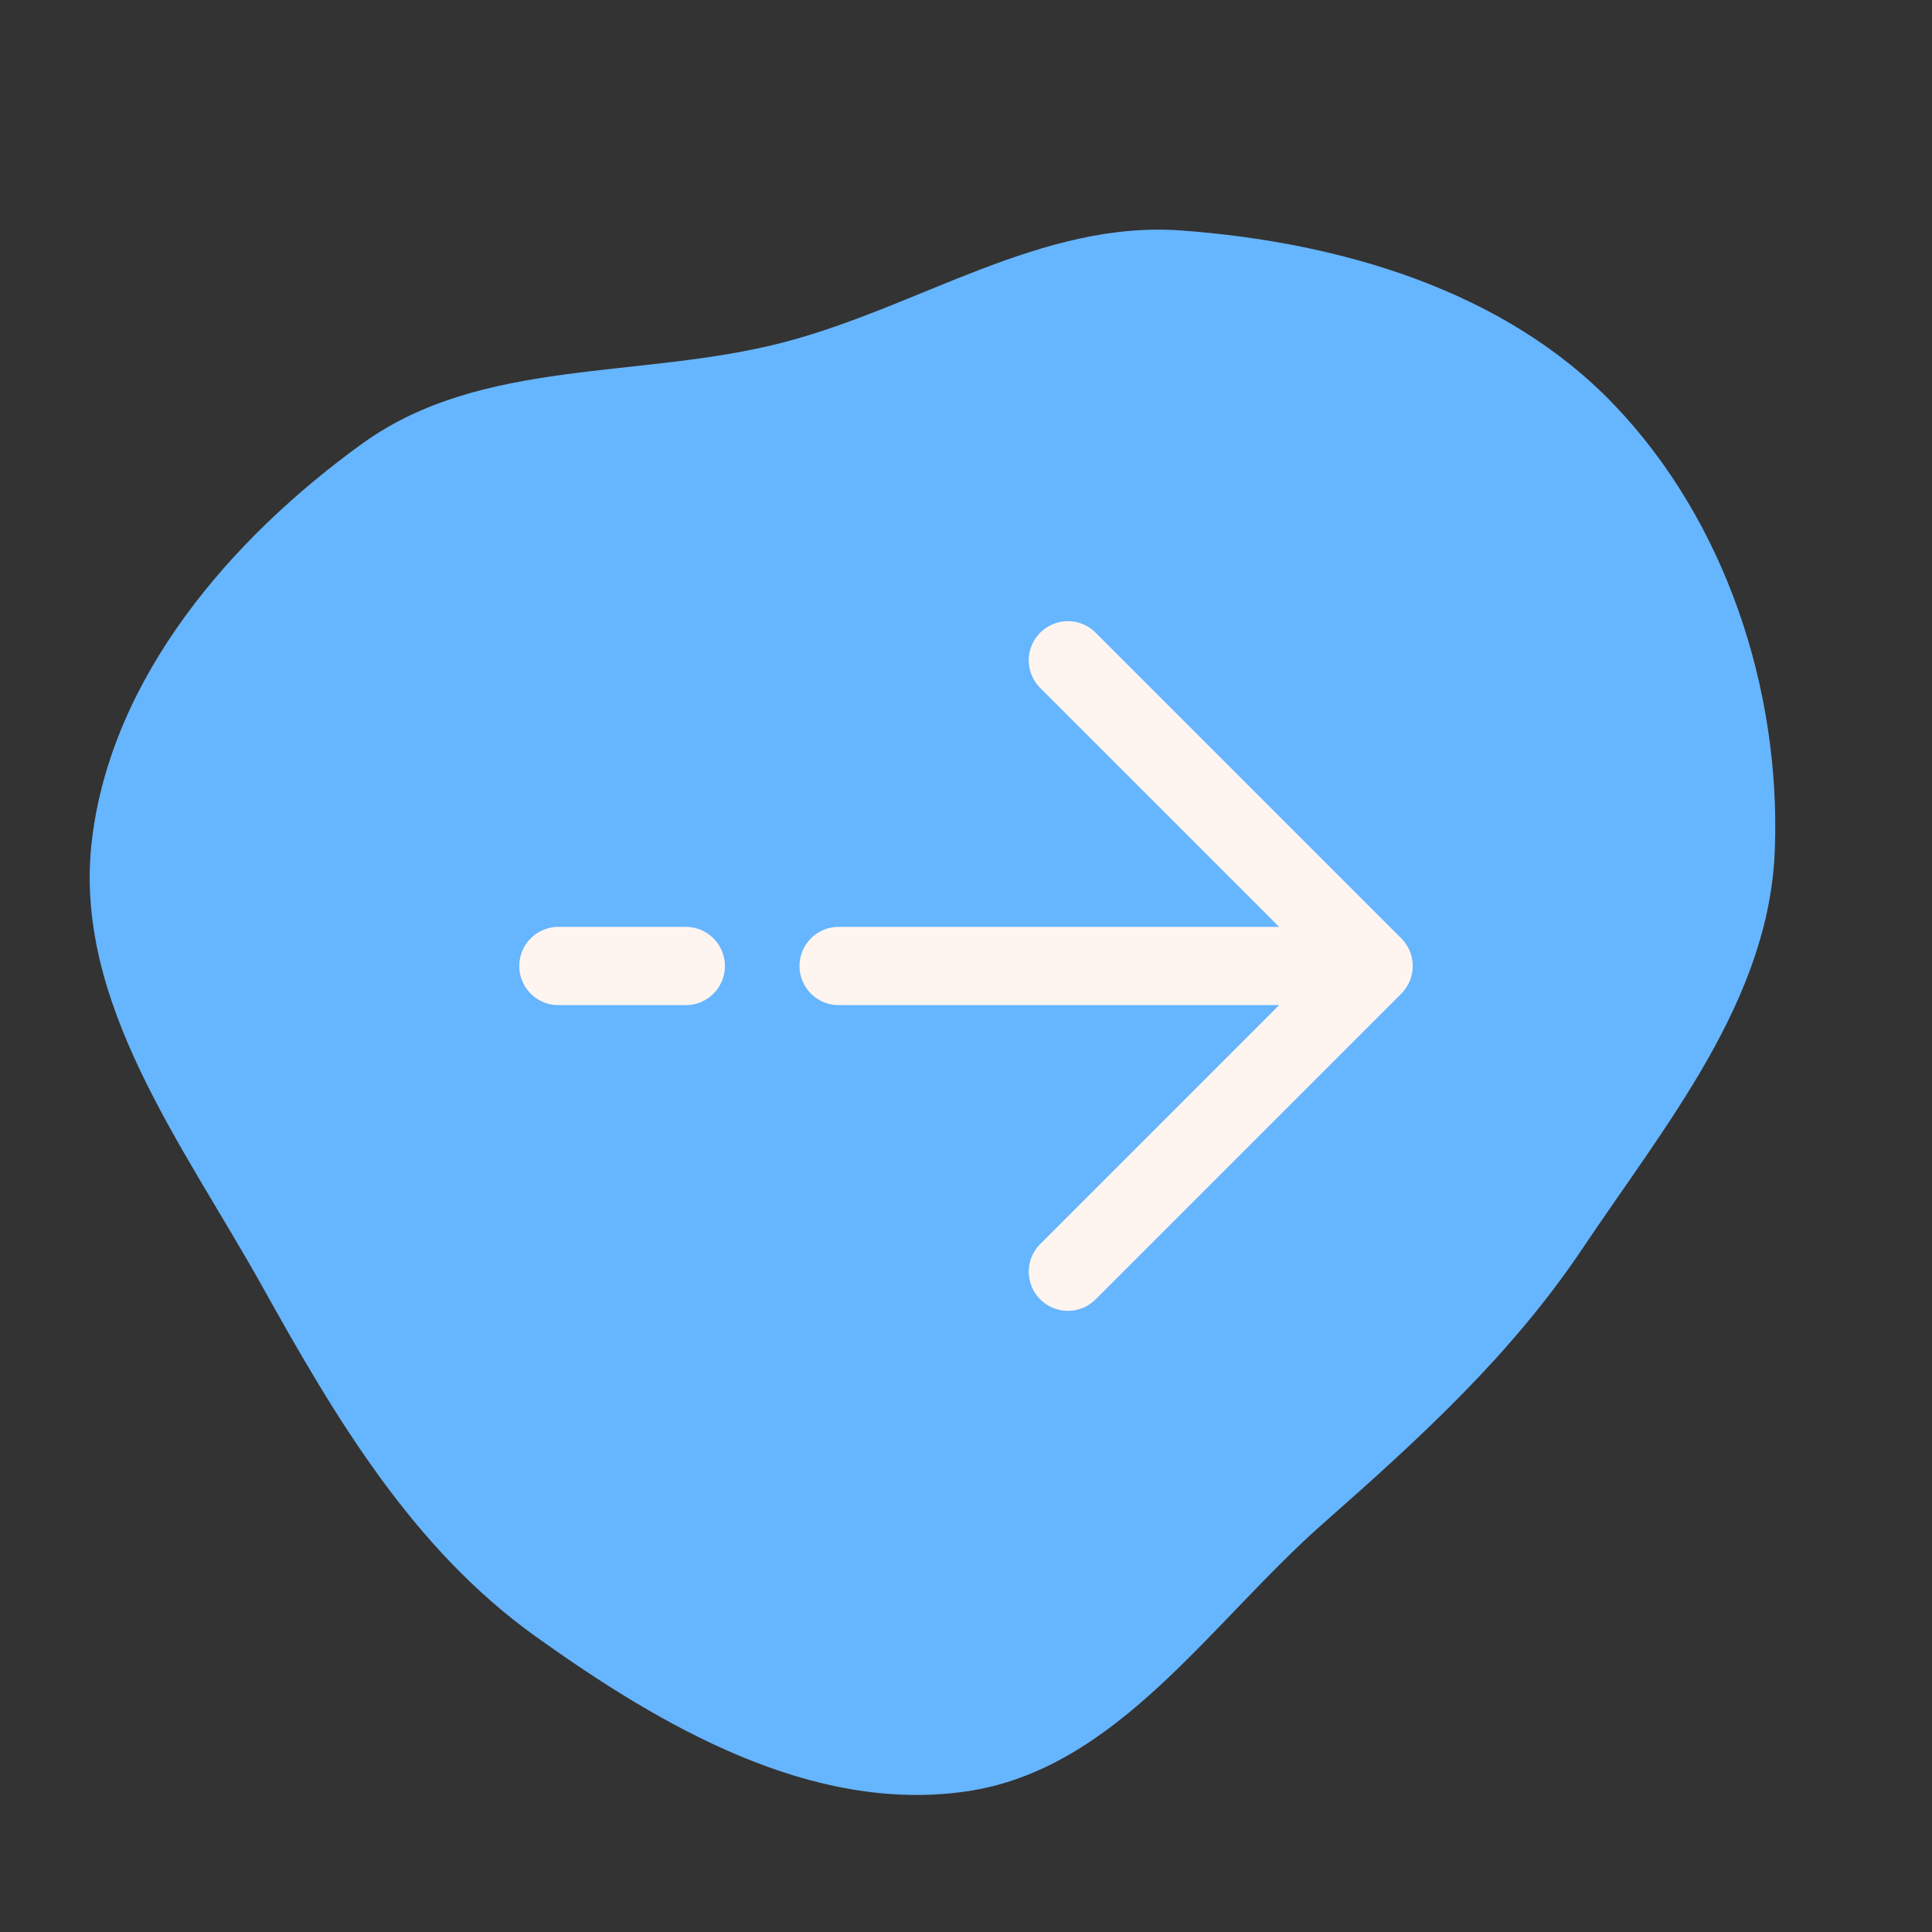 <svg width="184px" height="184px" viewBox="-6.96 -6.96 37.92 37.92" fill="none" xmlns="http://www.w3.org/2000/svg" stroke="#000000"><rect x="-6.96" y="-6.96" width="37.92" height="37.92" fill="#333333" stroke="none"/><g id="SVGRepo_bgCarrier" stroke-width="0" transform="translate(0,0), scale(1)"><path transform="translate(-6.96, -6.96), scale(1.185)" d="M16,29.672C18.496,29.313,20.035,26.89,21.927,25.223C23.525,23.815,25.035,22.437,26.22,20.667C27.606,18.599,29.306,16.562,29.397,14.074C29.495,11.408,28.577,8.627,26.732,6.701C24.917,4.805,22.194,4.013,19.577,3.818C17.248,3.644,15.228,5.086,12.968,5.673C10.611,6.285,7.984,5.919,6.008,7.342C3.811,8.925,1.841,11.229,1.522,13.918C1.205,16.595,3.039,18.965,4.351,21.32C5.565,23.5,6.838,25.647,8.866,27.101C10.963,28.604,13.446,30.039,16,29.672" fill="#66b5ff" strokewidth="0"></path></g><g id="SVGRepo_tracerCarrier" stroke-linecap="round" stroke-linejoin="round" stroke="#fff5f0" stroke-width="1.776"></g><g id="SVGRepo_iconCarrier"> <path d="M4 12H6.5M20 12L14 6M20 12L14 18M20 12H9.5" stroke="#fff5f0" stroke-width="1.536" stroke-linecap="round" stroke-linejoin="round"></path> </g></svg>